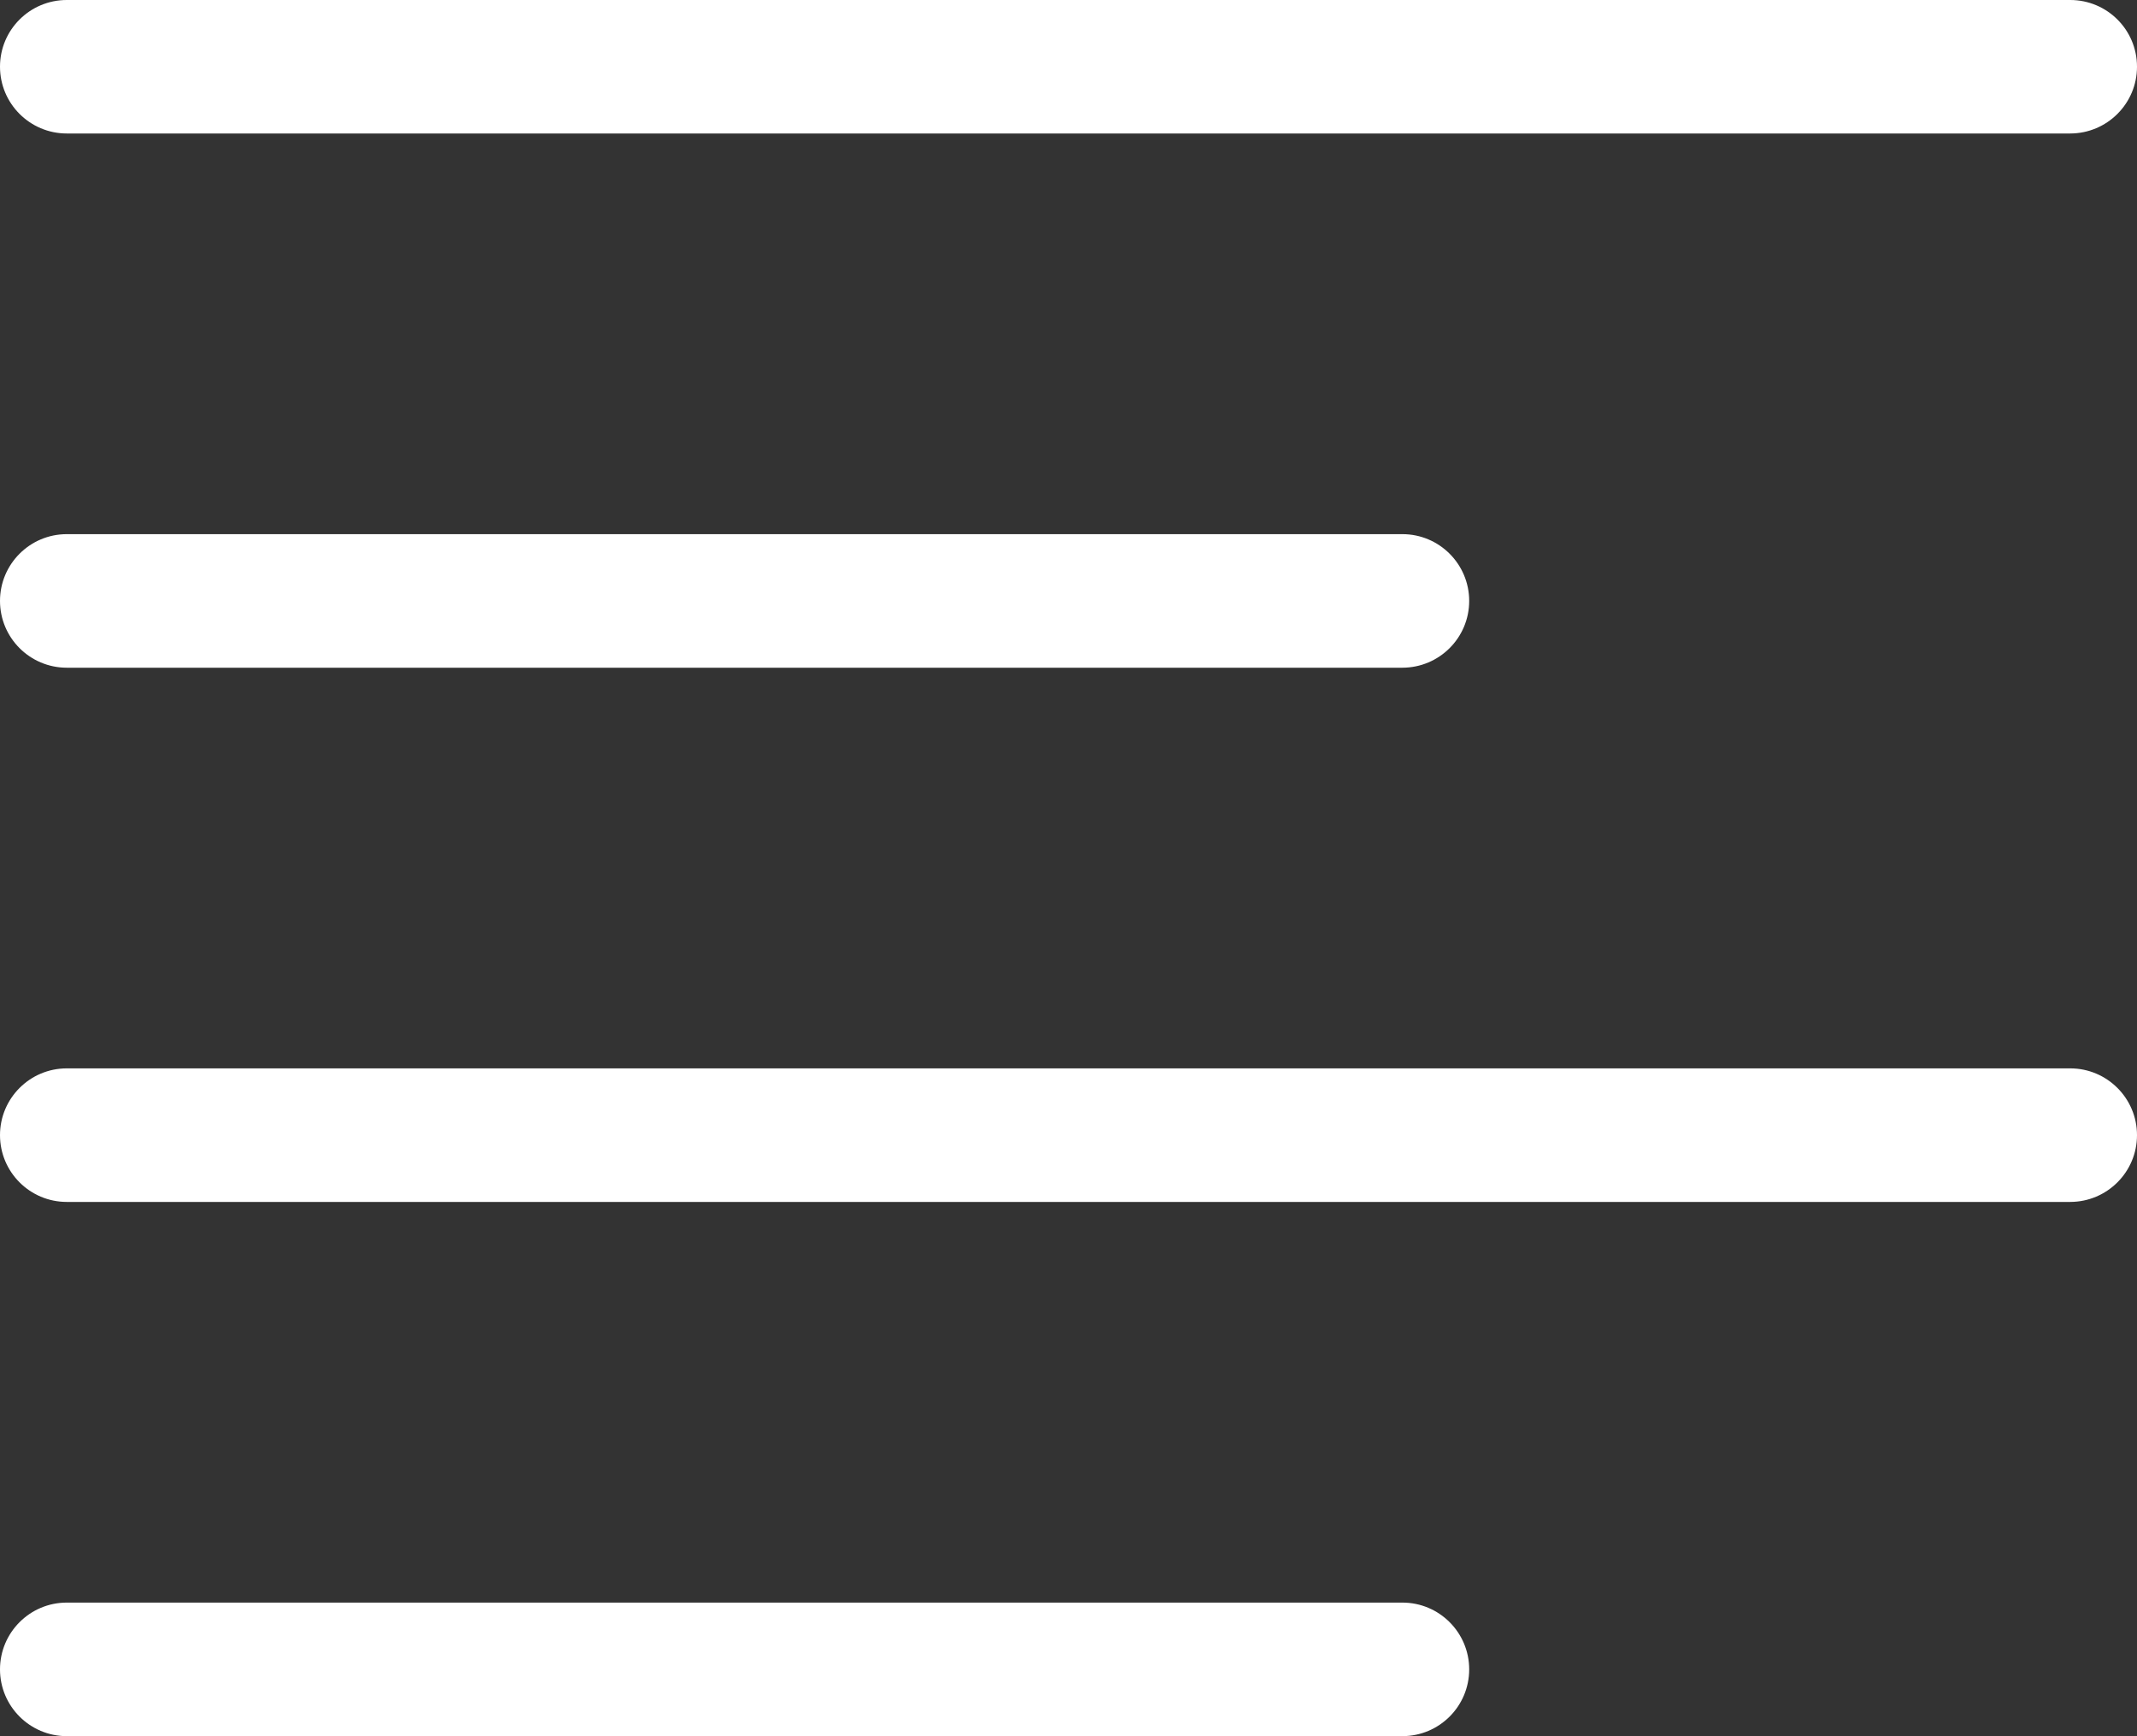 <?xml version="1.0" encoding="UTF-8" standalone="no"?>
<!DOCTYPE svg PUBLIC "-//W3C//DTD SVG 1.1//EN" "http://www.w3.org/Graphics/SVG/1.1/DTD/svg11.dtd">
<svg width="100%" height="100%" viewBox="0 0 32 26" version="1.1" xmlns="http://www.w3.org/2000/svg" xmlns:xlink="http://www.w3.org/1999/xlink" xml:space="preserve" xmlns:serif="http://www.serif.com/" style="fill-rule:evenodd;clip-rule:evenodd;stroke-linejoin:round;stroke-miterlimit:1.414;">
    <rect x="0" y="0" width="32" height="26" fill="#333333" stroke="none"/>
    <g transform="matrix(1,0,0,1,-44,-29.001)">
        <path id="list-1" d="M65,55L45,55C44.448,55 44,54.552 44,54C44,53.448 44.448,53 45,53L65,53C65.552,53 66,53.448 66,54C66,54.552 65.553,54.999 65,55ZM75,47L45,47C44.448,47 44,46.552 44,46C44,45.448 44.448,45 45,45L75,45C75.552,45 76,45.448 76,46C76,46.551 75.553,46.999 75,47ZM65,39L45,39C44.448,39 44,38.552 44,38C44,37.448 44.448,37 45,37L65,37C65.552,37 66,37.448 66,38C66,38.551 65.553,38.999 65,39ZM75,31L45,31C44.448,31 44,30.552 44,30C44,29.447 44.448,29.001 45,29.001L75,29.001C75.552,29.001 76,29.447 76,30C76,30.551 75.553,30.999 75,31Z" style="fill:white;"/>
    </g>
</svg>
